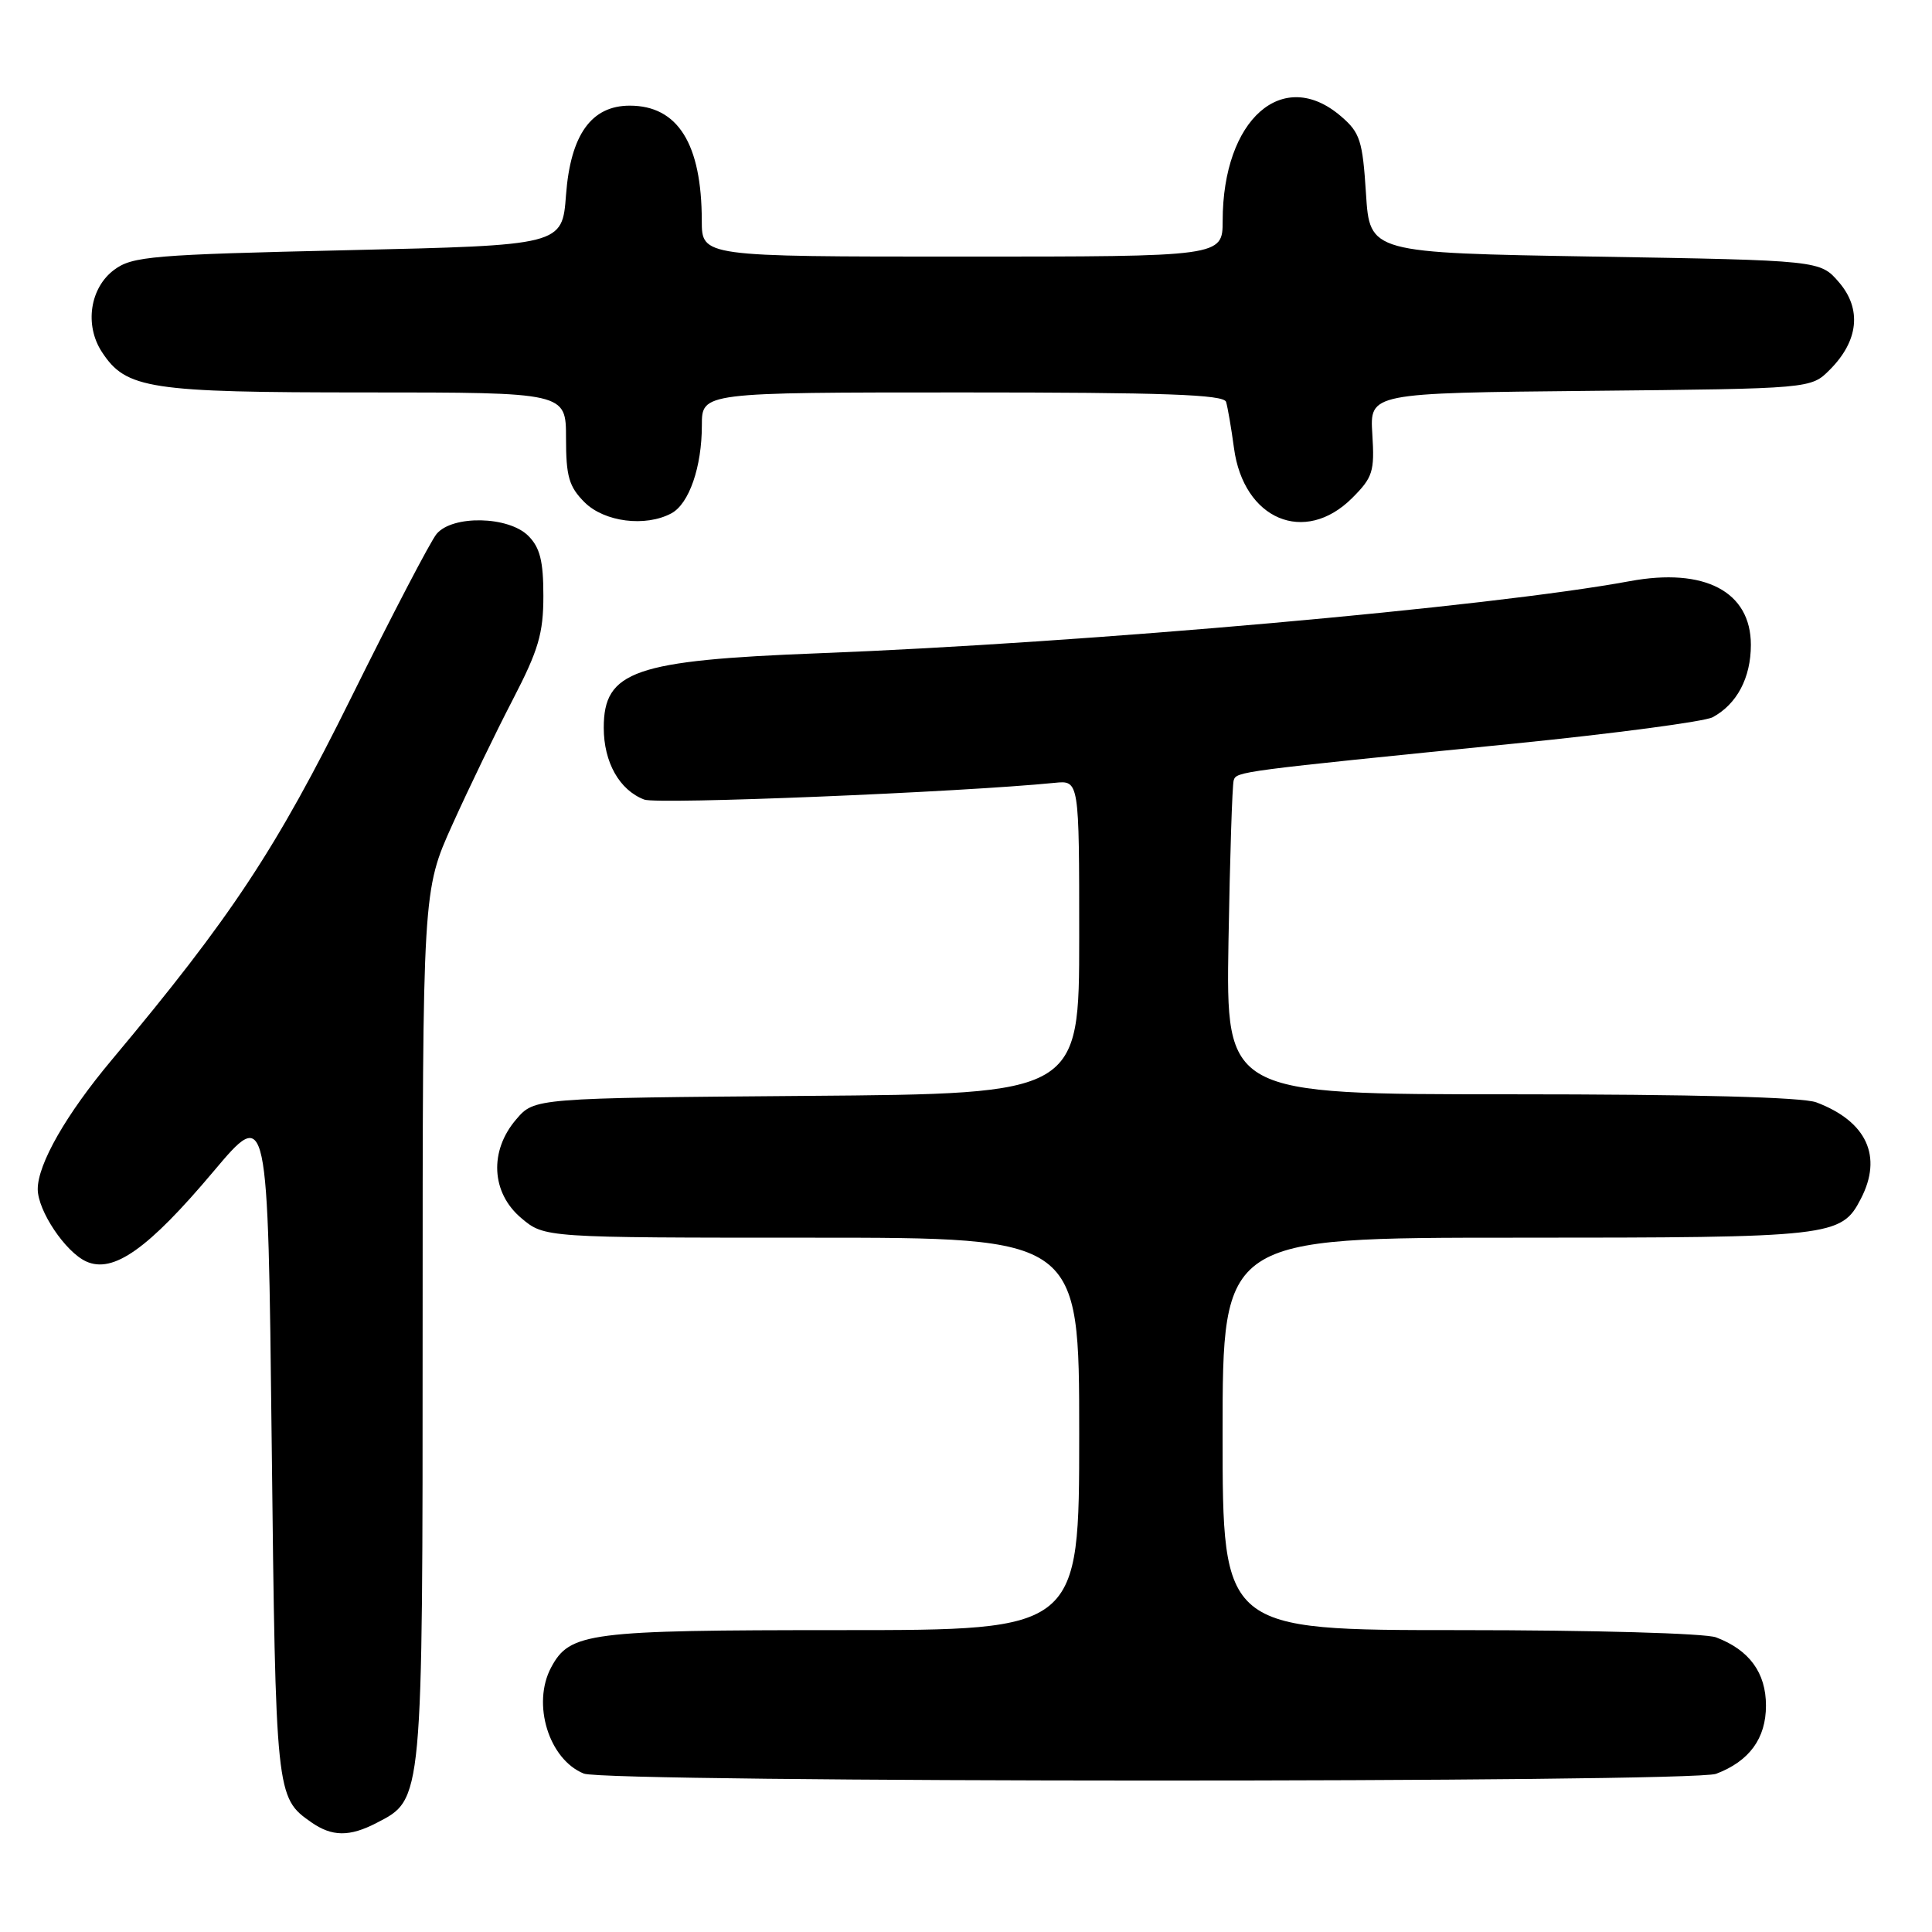 <?xml version="1.0" encoding="UTF-8" standalone="no"?>
<!DOCTYPE svg PUBLIC "-//W3C//DTD SVG 1.1//EN" "http://www.w3.org/Graphics/SVG/1.1/DTD/svg11.dtd" >
<svg xmlns="http://www.w3.org/2000/svg" xmlns:xlink="http://www.w3.org/1999/xlink" version="1.1" viewBox="0 0 256 256">
 <g >
 <path fill="currentColor"
d=" M 49.91 241.54 C 56.05 238.37 56.00 238.96 56.00 175.60 C 56.00 118.00 56.00 118.00 59.95 109.25 C 62.12 104.44 65.72 96.99 67.95 92.70 C 71.35 86.14 72.00 83.94 72.00 78.95 C 72.00 74.33 71.55 72.55 70.00 71.00 C 67.38 68.38 59.95 68.23 57.85 70.75 C 57.05 71.71 51.96 81.47 46.53 92.44 C 36.59 112.53 30.63 121.54 14.81 140.44 C 8.77 147.64 5.00 154.24 5.00 157.57 C 5.01 160.44 8.66 165.89 11.42 167.15 C 15.00 168.78 19.64 165.50 28.29 155.22 C 35.50 146.66 35.50 146.66 36.00 191.08 C 36.53 237.87 36.56 238.18 41.23 241.45 C 43.99 243.38 46.31 243.41 49.91 241.54 Z  M 227.39 235.04 C 231.80 233.37 234.00 230.35 234.00 226.00 C 234.00 221.65 231.80 218.63 227.39 216.96 C 225.98 216.42 211.10 216.00 193.43 216.00 C 162.00 216.00 162.00 216.00 162.00 190.00 C 162.00 164.00 162.00 164.00 200.95 164.00 C 242.83 164.00 243.98 163.87 246.57 158.85 C 249.49 153.23 247.35 148.59 240.68 146.07 C 238.87 145.38 224.44 145.00 200.16 145.00 C 162.45 145.00 162.45 145.00 162.78 124.75 C 162.97 113.61 163.28 104.01 163.47 103.40 C 163.85 102.23 163.97 102.21 200.74 98.52 C 214.06 97.18 225.85 95.61 226.93 95.04 C 230.15 93.31 232.00 89.81 232.00 85.45 C 232.00 78.39 225.88 75.17 215.94 77.01 C 197.38 80.44 143.82 85.20 108.50 86.56 C 84.05 87.50 80.00 88.90 80.00 96.43 C 80.00 101.01 82.08 104.70 85.37 105.95 C 87.12 106.62 127.19 104.98 139.75 103.73 C 143.00 103.40 143.00 103.40 143.00 124.16 C 143.00 144.93 143.00 144.93 106.91 145.21 C 70.82 145.50 70.82 145.50 68.41 148.31 C 64.80 152.50 65.08 158.05 69.08 161.41 C 72.15 164.00 72.15 164.00 107.58 164.00 C 143.00 164.00 143.00 164.00 143.00 190.00 C 143.00 216.00 143.00 216.00 111.45 216.00 C 77.92 216.00 75.51 216.31 73.03 220.94 C 70.45 225.76 72.72 233.14 77.36 235.01 C 80.36 236.22 224.21 236.25 227.39 235.04 Z  M 88.96 68.02 C 91.31 66.76 93.00 61.88 93.00 56.35 C 93.00 52.00 93.00 52.00 127.53 52.00 C 154.28 52.00 162.15 52.28 162.46 53.25 C 162.67 53.94 163.15 56.69 163.51 59.38 C 164.78 68.85 172.88 72.27 179.17 65.99 C 181.91 63.25 182.15 62.47 181.84 57.53 C 181.50 52.08 181.50 52.08 210.73 51.79 C 239.96 51.50 239.96 51.50 242.45 49.00 C 246.27 45.18 246.72 40.95 243.68 37.41 C 241.18 34.50 241.18 34.50 211.34 34.00 C 181.50 33.50 181.50 33.50 181.00 25.66 C 180.55 18.62 180.22 17.58 177.69 15.41 C 169.98 8.78 162.02 15.80 162.01 29.25 C 162.00 34.00 162.00 34.00 127.50 34.00 C 93.00 34.00 93.00 34.00 92.99 29.25 C 92.98 19.06 89.82 14.00 83.45 14.00 C 78.35 14.00 75.60 17.86 75.00 25.83 C 74.50 32.50 74.50 32.50 46.13 33.15 C 20.14 33.74 17.53 33.96 15.13 35.75 C 11.91 38.14 11.17 43.09 13.51 46.65 C 16.71 51.54 19.74 52.00 48.47 52.00 C 75.00 52.00 75.00 52.00 75.00 58.05 C 75.00 63.13 75.39 64.48 77.45 66.55 C 80.08 69.17 85.52 69.86 88.96 68.02 Z "/>
</g>
</svg>